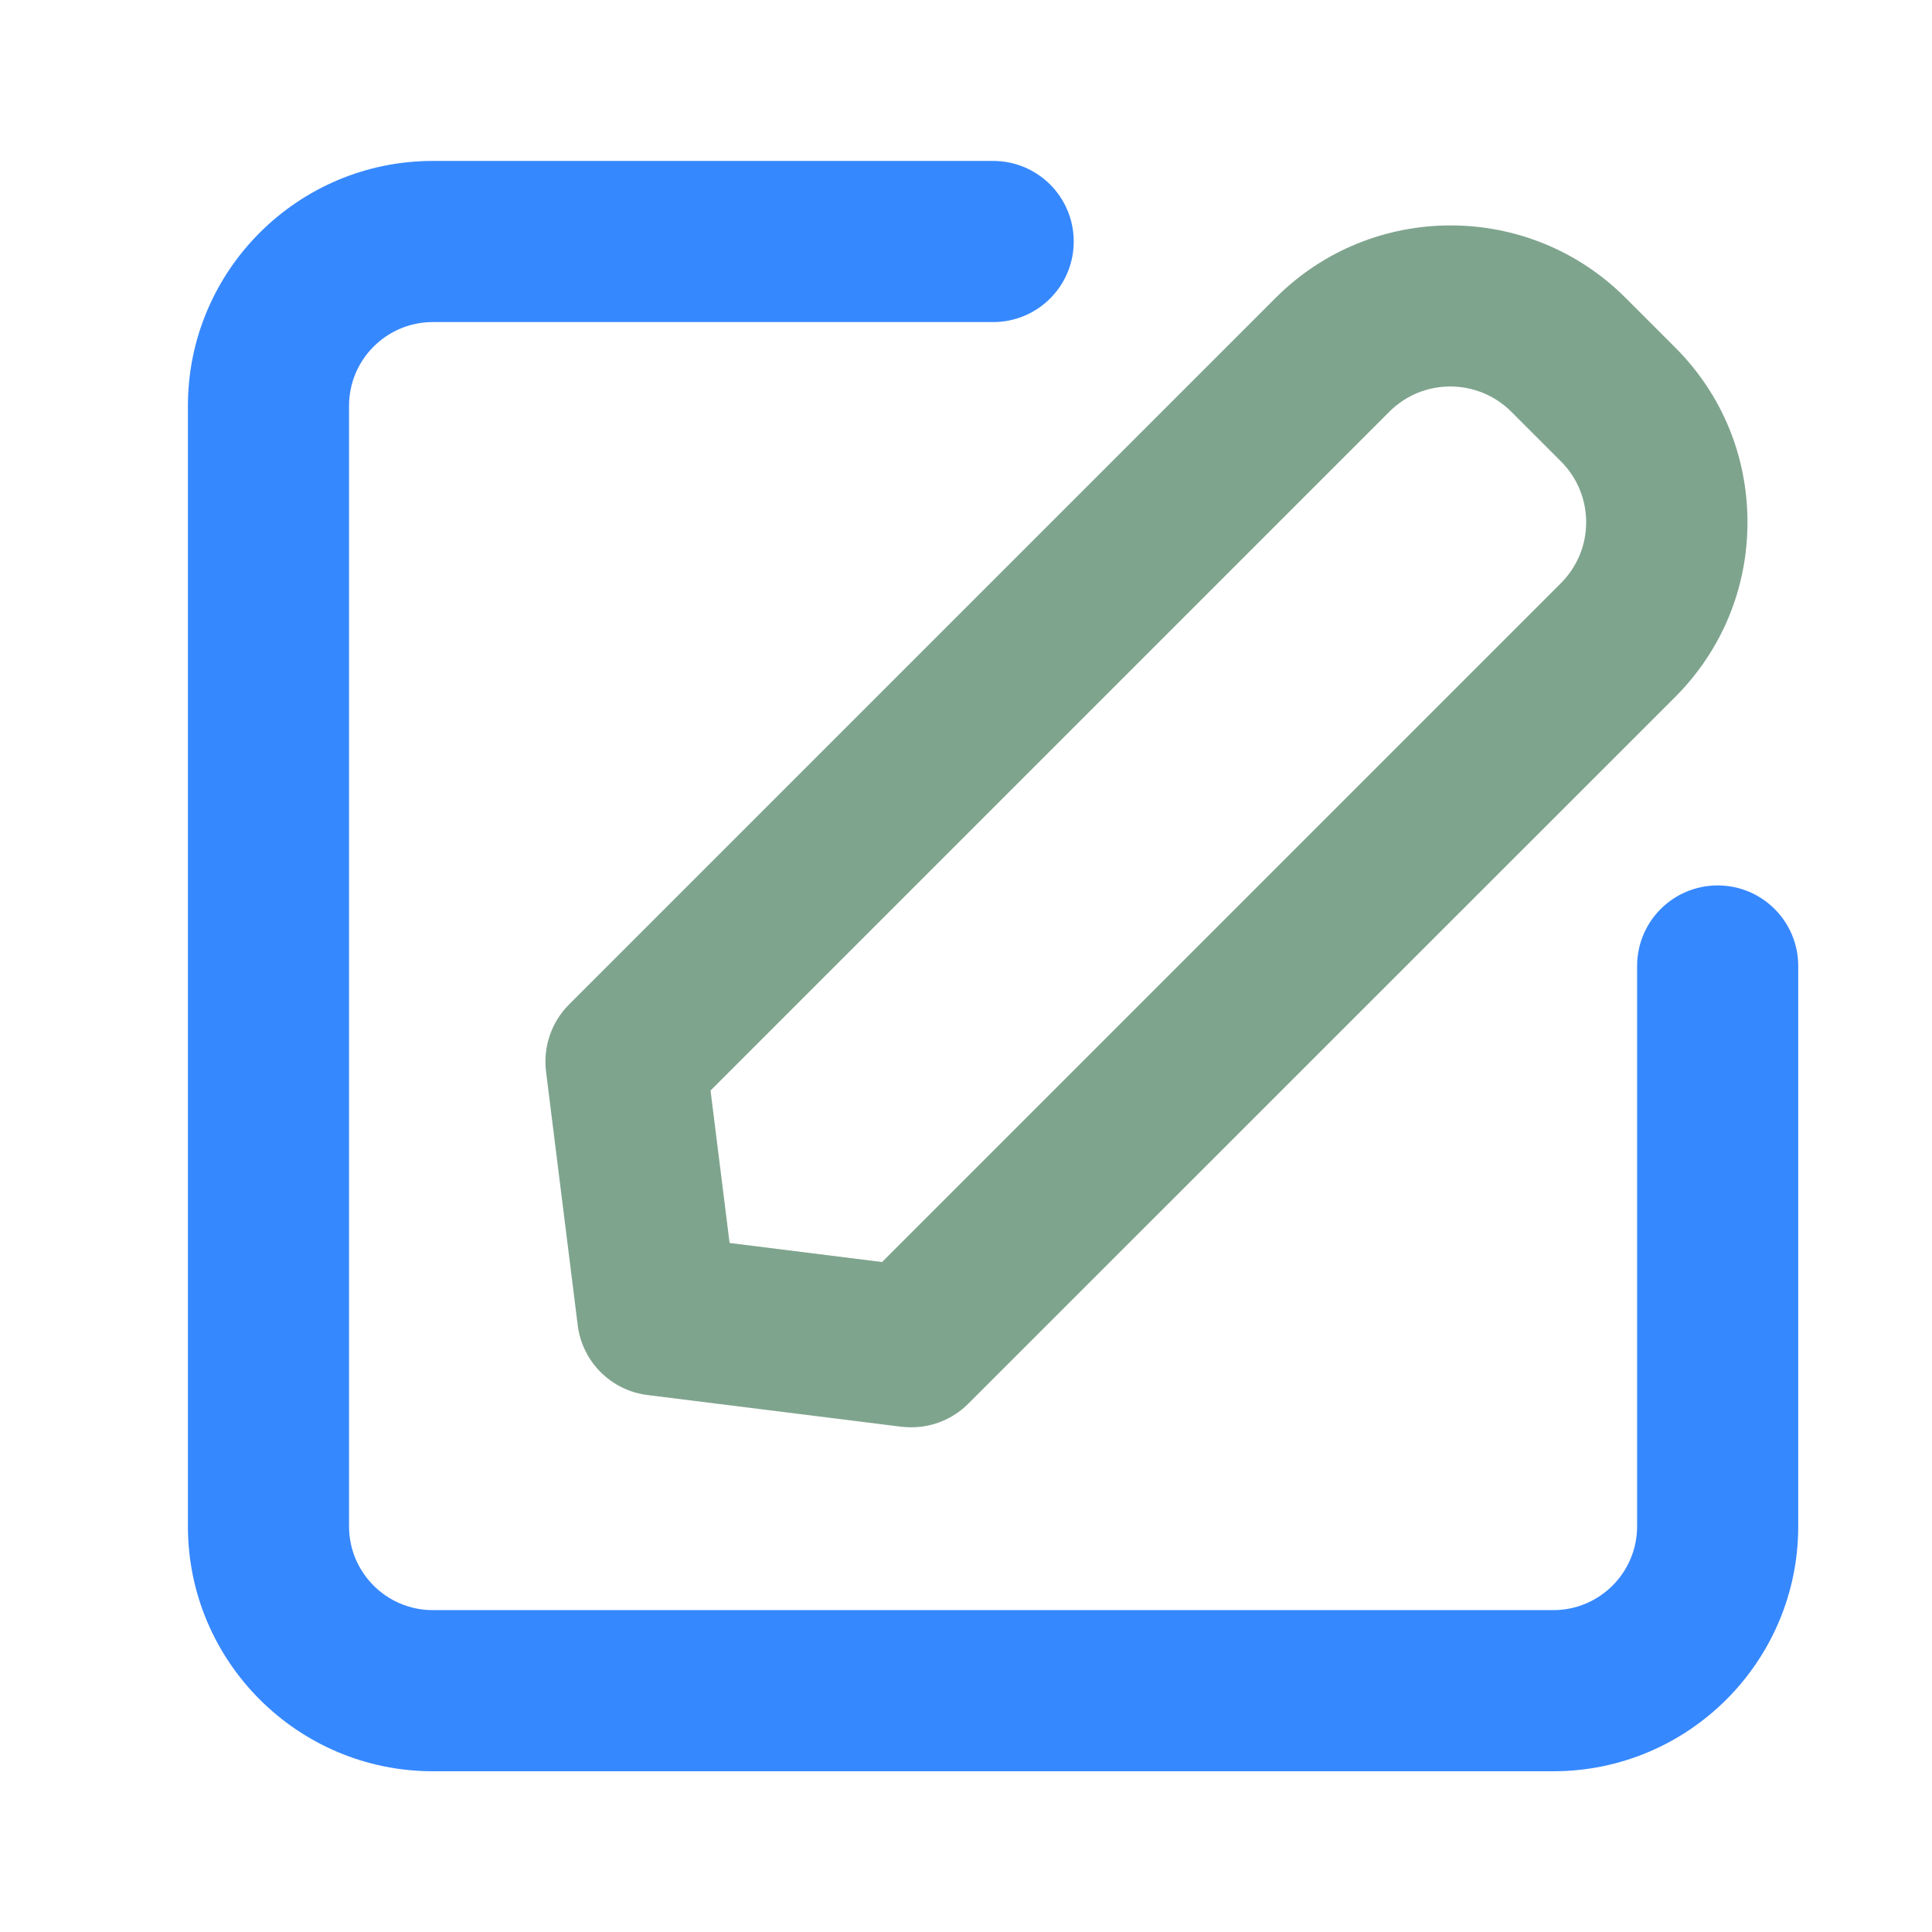 <!DOCTYPE svg PUBLIC "-//W3C//DTD SVG 1.1//EN" "http://www.w3.org/Graphics/SVG/1.1/DTD/svg11.dtd">
<!-- Uploaded to: SVG Repo, www.svgrepo.com, Transformed by: SVG Repo Mixer Tools -->
<svg width="800px" height="800px" viewBox="0 0 1024 1024" class="icon" version="1.1" xmlns="http://www.w3.org/2000/svg" fill="#000000">
<g id="SVGRepo_bgCarrier" stroke-width="0"/>
<g id="SVGRepo_tracerCarrier" stroke-linecap="round" stroke-linejoin="round"/>
<g id="SVGRepo_iconCarrier">
<path d="M823.3 938.8H229.4c-71.6 0-129.8-58.2-129.8-129.8V215.1c0-71.6 58.2-129.8 129.8-129.8h297c23.6 0 42.7 19.1 42.7 42.7s-19.1 42.7-42.7 42.7h-297c-24.5 0-44.4 19.9-44.4 44.4V809c0 24.5 19.9 44.4 44.4 44.4h593.9c24.5 0 44.4-19.9 44.4-44.4V512c0-23.6 19.1-42.7 42.7-42.7s42.7 19.1 42.7 42.7v297c0 71.6-58.2 129.8-129.8 129.8z" fill="#3688FF"/>
<path d="M483 756.5c-1.8 0-3.5-0.1-5.3-0.3l-134.5-16.8c-19.4-2.4-34.6-17.7-37-37l-16.8-134.5c-1.6-13.1 2.9-26.2 12.2-35.5l374.6-374.6c51.1-51.1 134.2-51.1 185.3 0l26.3 26.3c24.8 24.7 38.4 57.6 38.4 92.7 0 35-13.6 67.9-38.4 92.7L513.2 744c-8.1 8.1-19 12.5-30.2 12.5z m-96.3-97.7l80.8 10.1 359.8-359.8c8.6-8.6 13.4-20.1 13.4-32.3 0-12.2-4.8-23.7-13.4-32.3L801 218.2c-17.9-17.8-46.8-17.8-64.6 0L376.6 578l10.1 80.8z" fill="#7fa48e"/>
</g>
</svg>